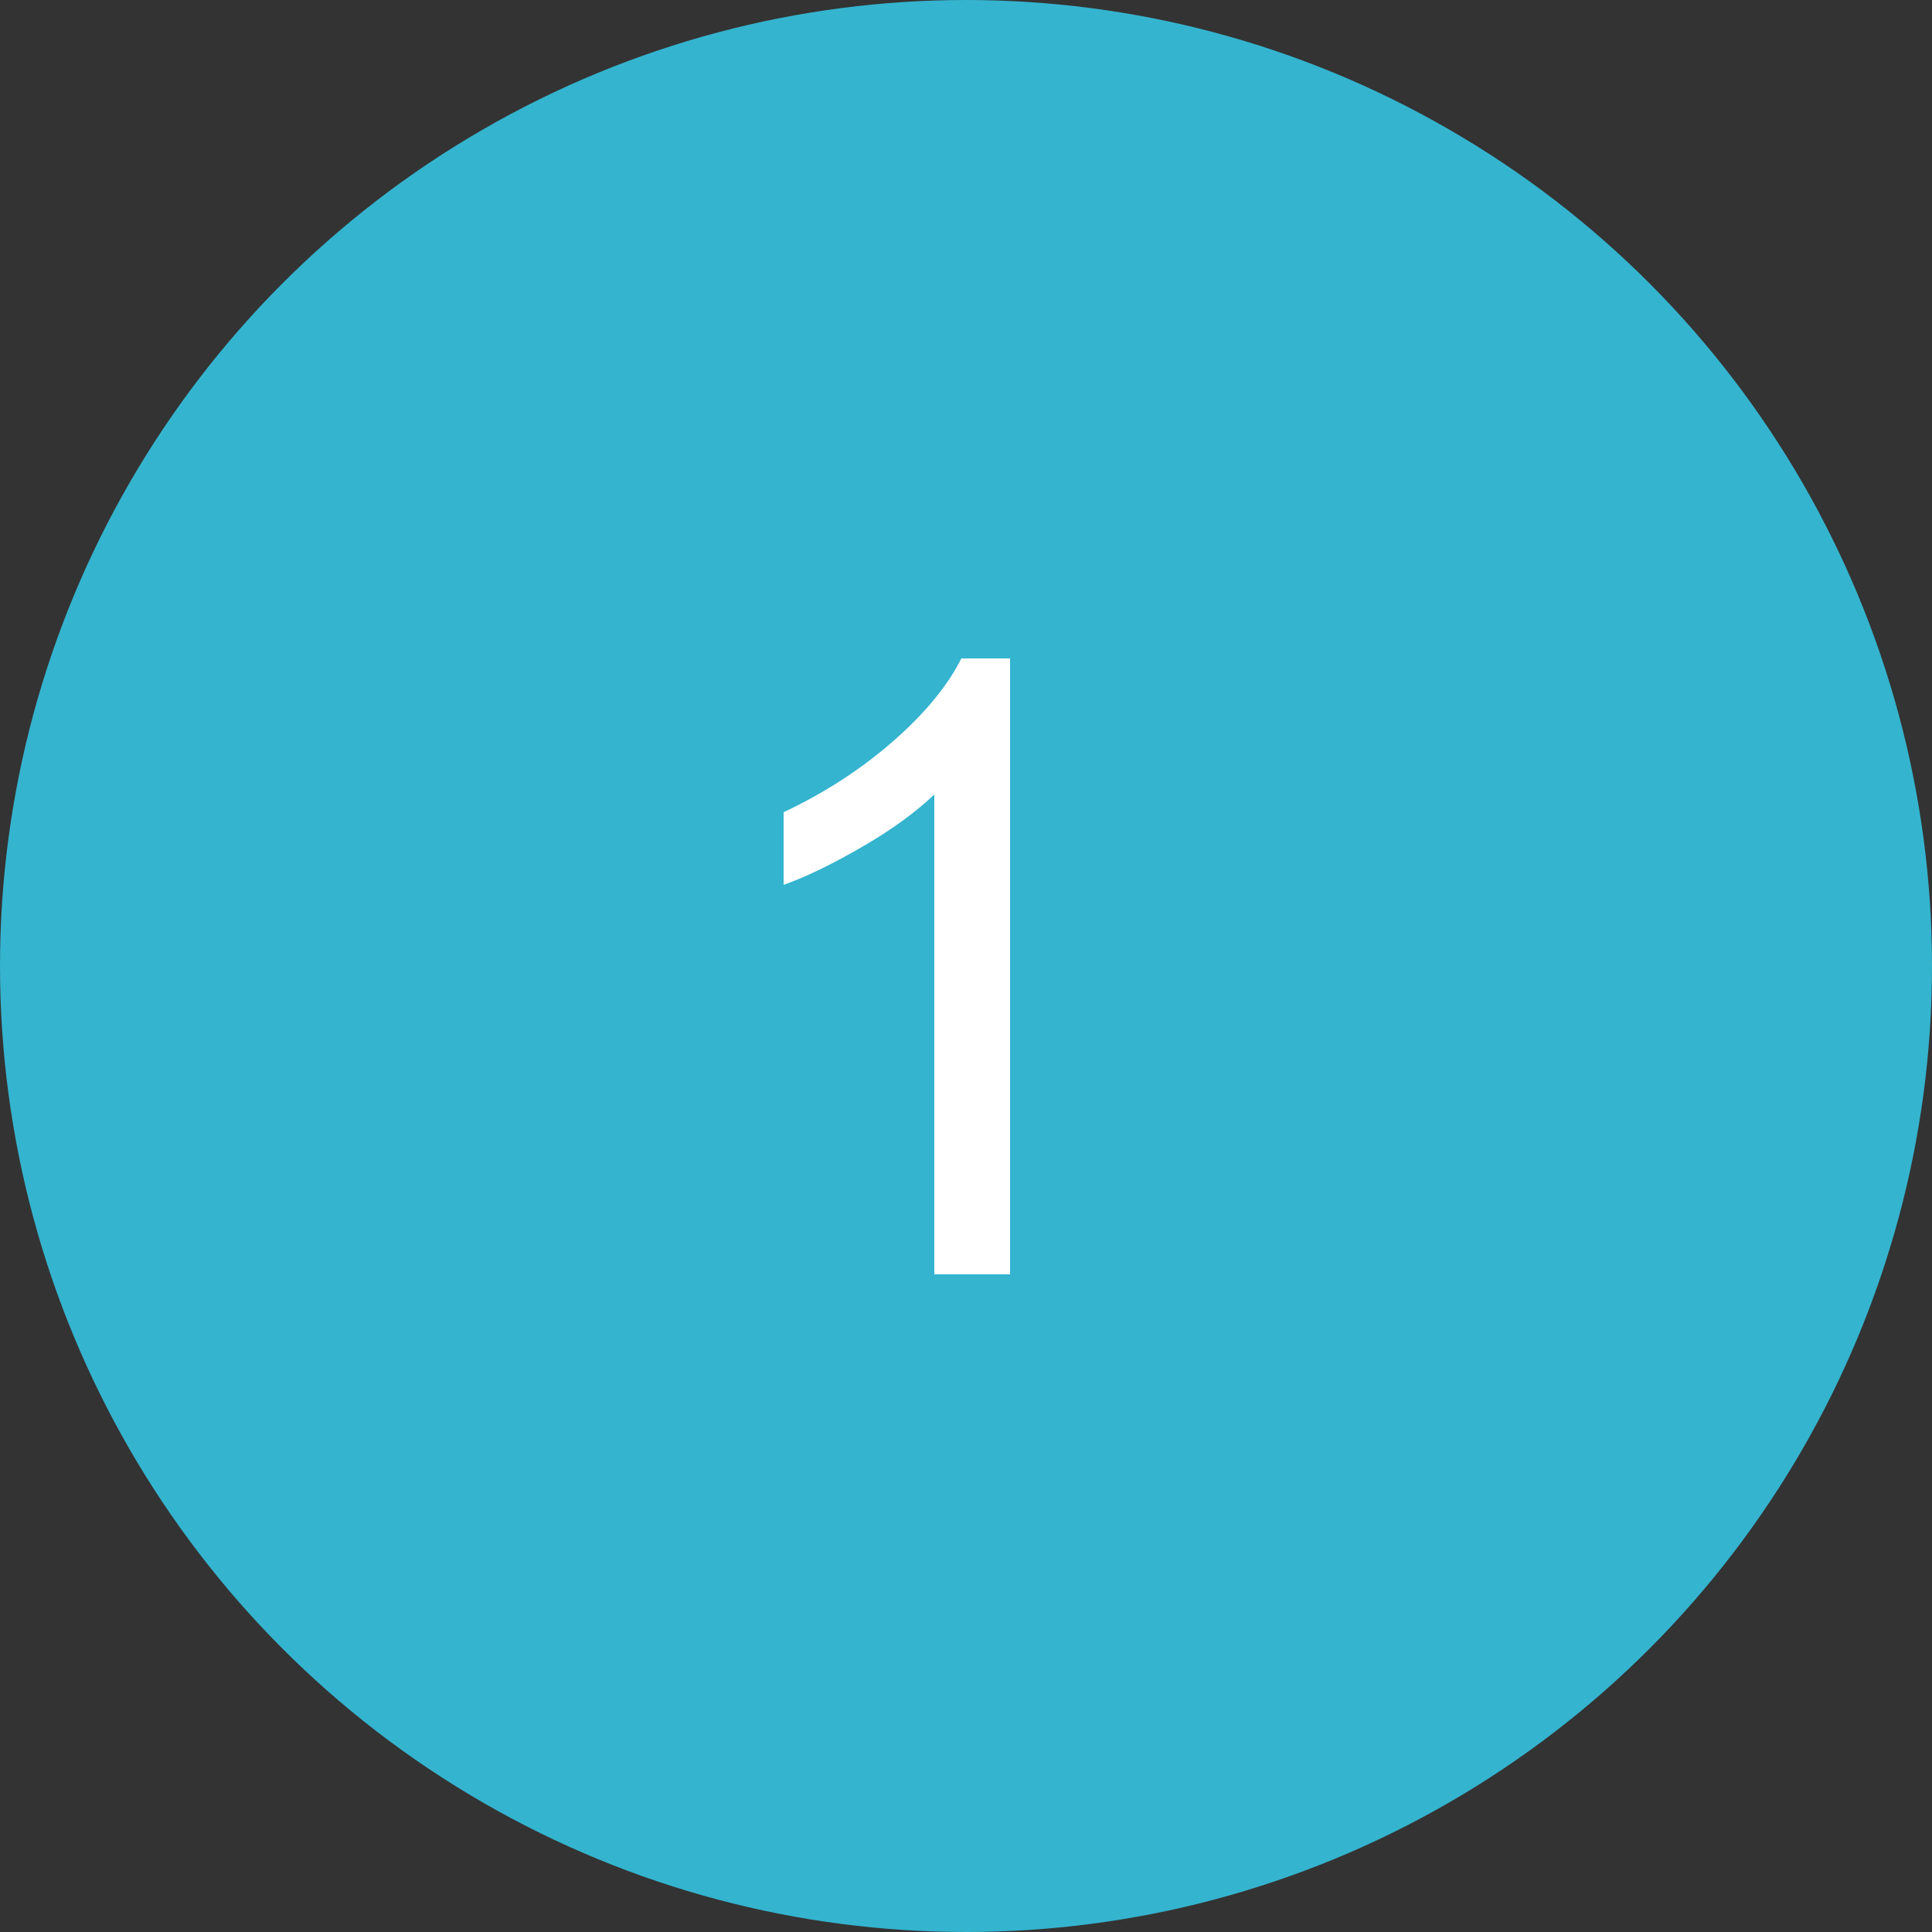 <?xml version="1.0" encoding="utf-8"?>
<!-- Generator: Adobe Illustrator 19.2.1, SVG Export Plug-In . SVG Version: 6.00 Build 0)  -->
<svg version="1.1" id="Layer_1" xmlns="http://www.w3.org/2000/svg" xmlns:xlink="http://www.w3.org/1999/xlink" x="0px" y="0px"
	 viewBox="0 0 250 250" style="enable-background:new 0 0 250 250;" xml:space="preserve">
<rect x="0" y="0" width="250" height="250" fill="#333333" stroke="none"/>
<style type="text/css">
	.st0{fill:#34B4CF;}
	.st1{display:none;fill:none;stroke:#34B4CF;stroke-width:3;stroke-miterlimit:10;}
	.st2{enable-background:new    ;}
	.st3{fill:#FFFFFF;}
</style>
<circle class="st0" cx="125" cy="125" r="125"/>
<circle class="st1" cx="125" cy="125" r="54.1"/>
<g class="st2">
	<path class="st3" d="M130.6,164.9h-9.7v-62.1c-2.3,2.2-5.4,4.5-9.2,6.7c-3.8,2.2-7.2,3.9-10.3,5v-9.4c5.5-2.6,10.2-5.7,14.3-9.3
		c4.1-3.6,7-7.2,8.7-10.6h6.3V164.9z"/>
</g>
</svg>
